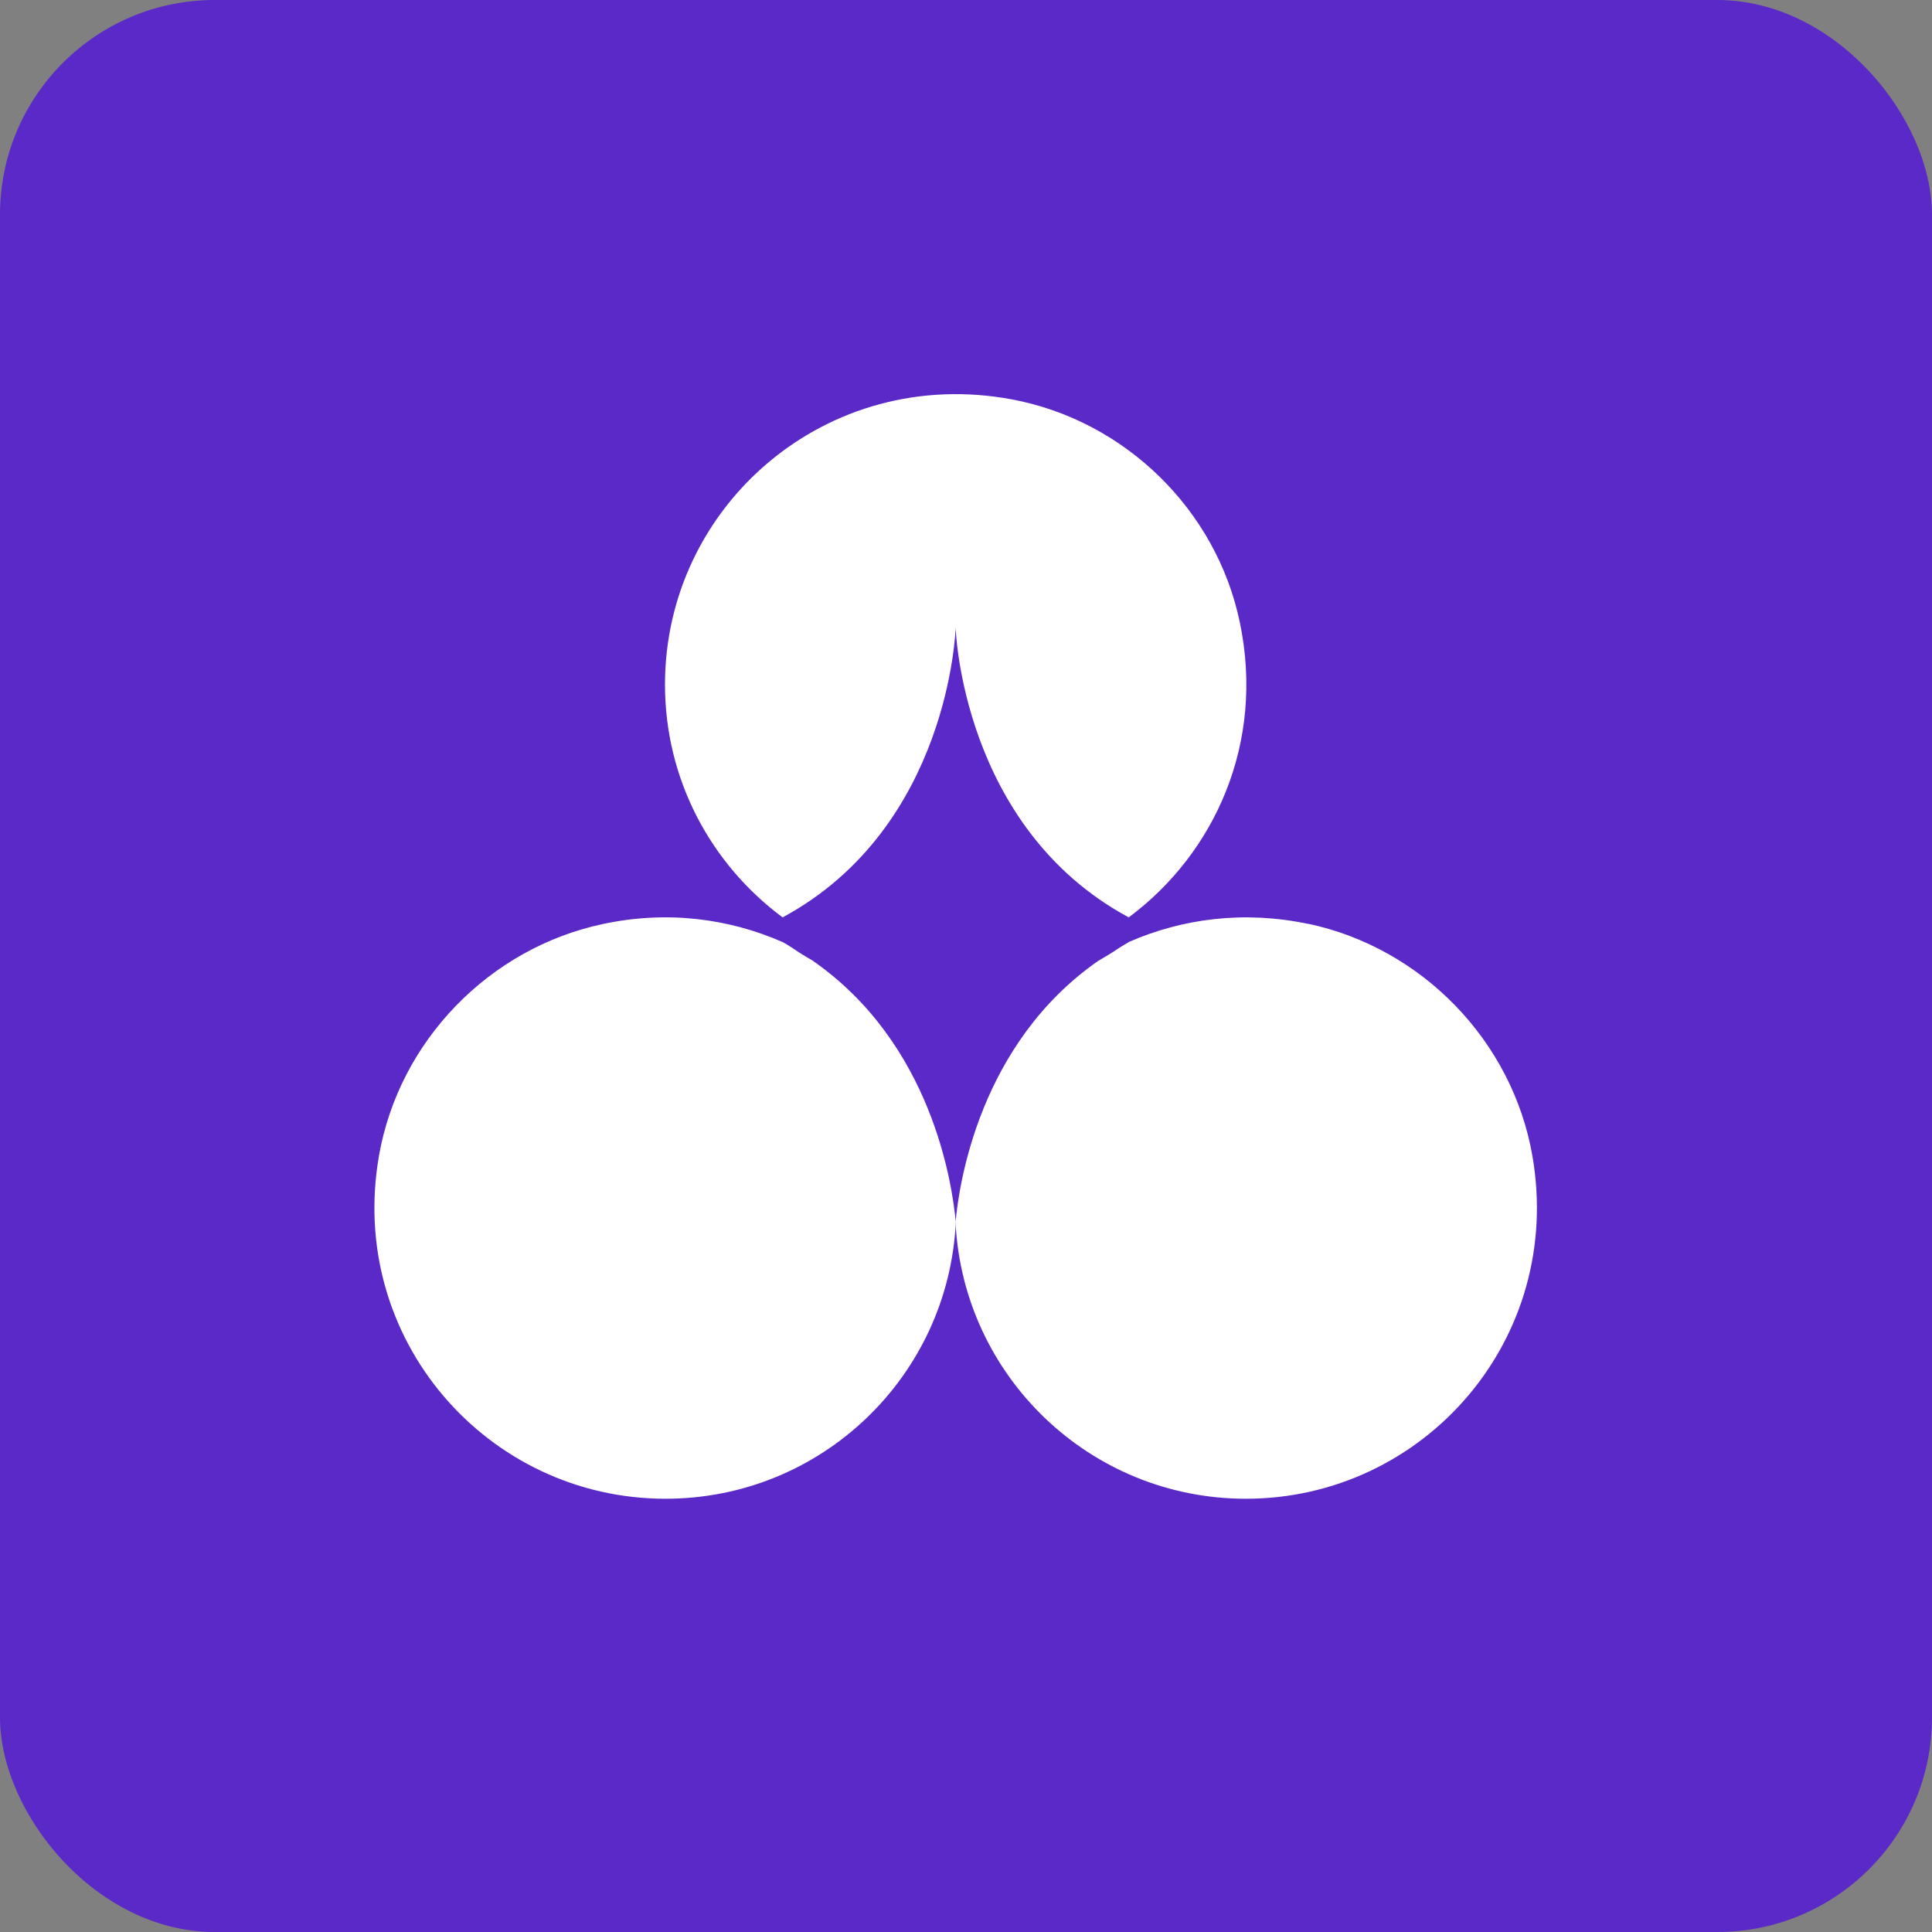 <svg width="36" height="36" viewBox="0 0 36 36" fill="none" xmlns="http://www.w3.org/2000/svg">
<rect x="0" y="0" width="36" height="36" fill="#808080" stroke="none"/>
<rect width="36" height="36" rx="4" fill="#5B29C7"/>
<path d="M17.807 11.696C17.807 11.696 17.912 15.411 21.032 17.094C22.64 15.898 23.571 13.841 23.103 11.6C22.668 9.502 20.963 7.836 18.855 7.442C15.405 6.798 12.391 9.422 12.391 12.755C12.391 14.534 13.253 16.108 14.583 17.094C17.703 15.411 17.807 11.696 17.807 11.696Z" fill="white"/>
<path d="M15.158 17.908C15.02 17.831 14.891 17.751 14.762 17.662C14.701 17.626 14.645 17.585 14.58 17.553C13.587 17.118 12.436 16.96 11.233 17.218C9.118 17.666 7.438 19.396 7.063 21.529C6.461 24.952 9.086 27.927 12.4 27.927C15.307 27.927 17.669 25.645 17.81 22.778C17.745 22.057 17.362 19.448 15.153 17.908H15.158Z" fill="white"/>
<path d="M24.385 17.217C23.182 16.963 22.032 17.116 21.038 17.551C20.974 17.588 20.917 17.624 20.857 17.66C20.728 17.749 20.594 17.83 20.461 17.906C18.253 19.447 17.869 22.056 17.805 22.777C17.946 25.645 20.312 27.927 23.215 27.927C26.533 27.927 29.153 24.951 28.552 21.527C28.176 19.394 26.497 17.664 24.377 17.213L24.385 17.217Z" fill="white"/>
</svg>
